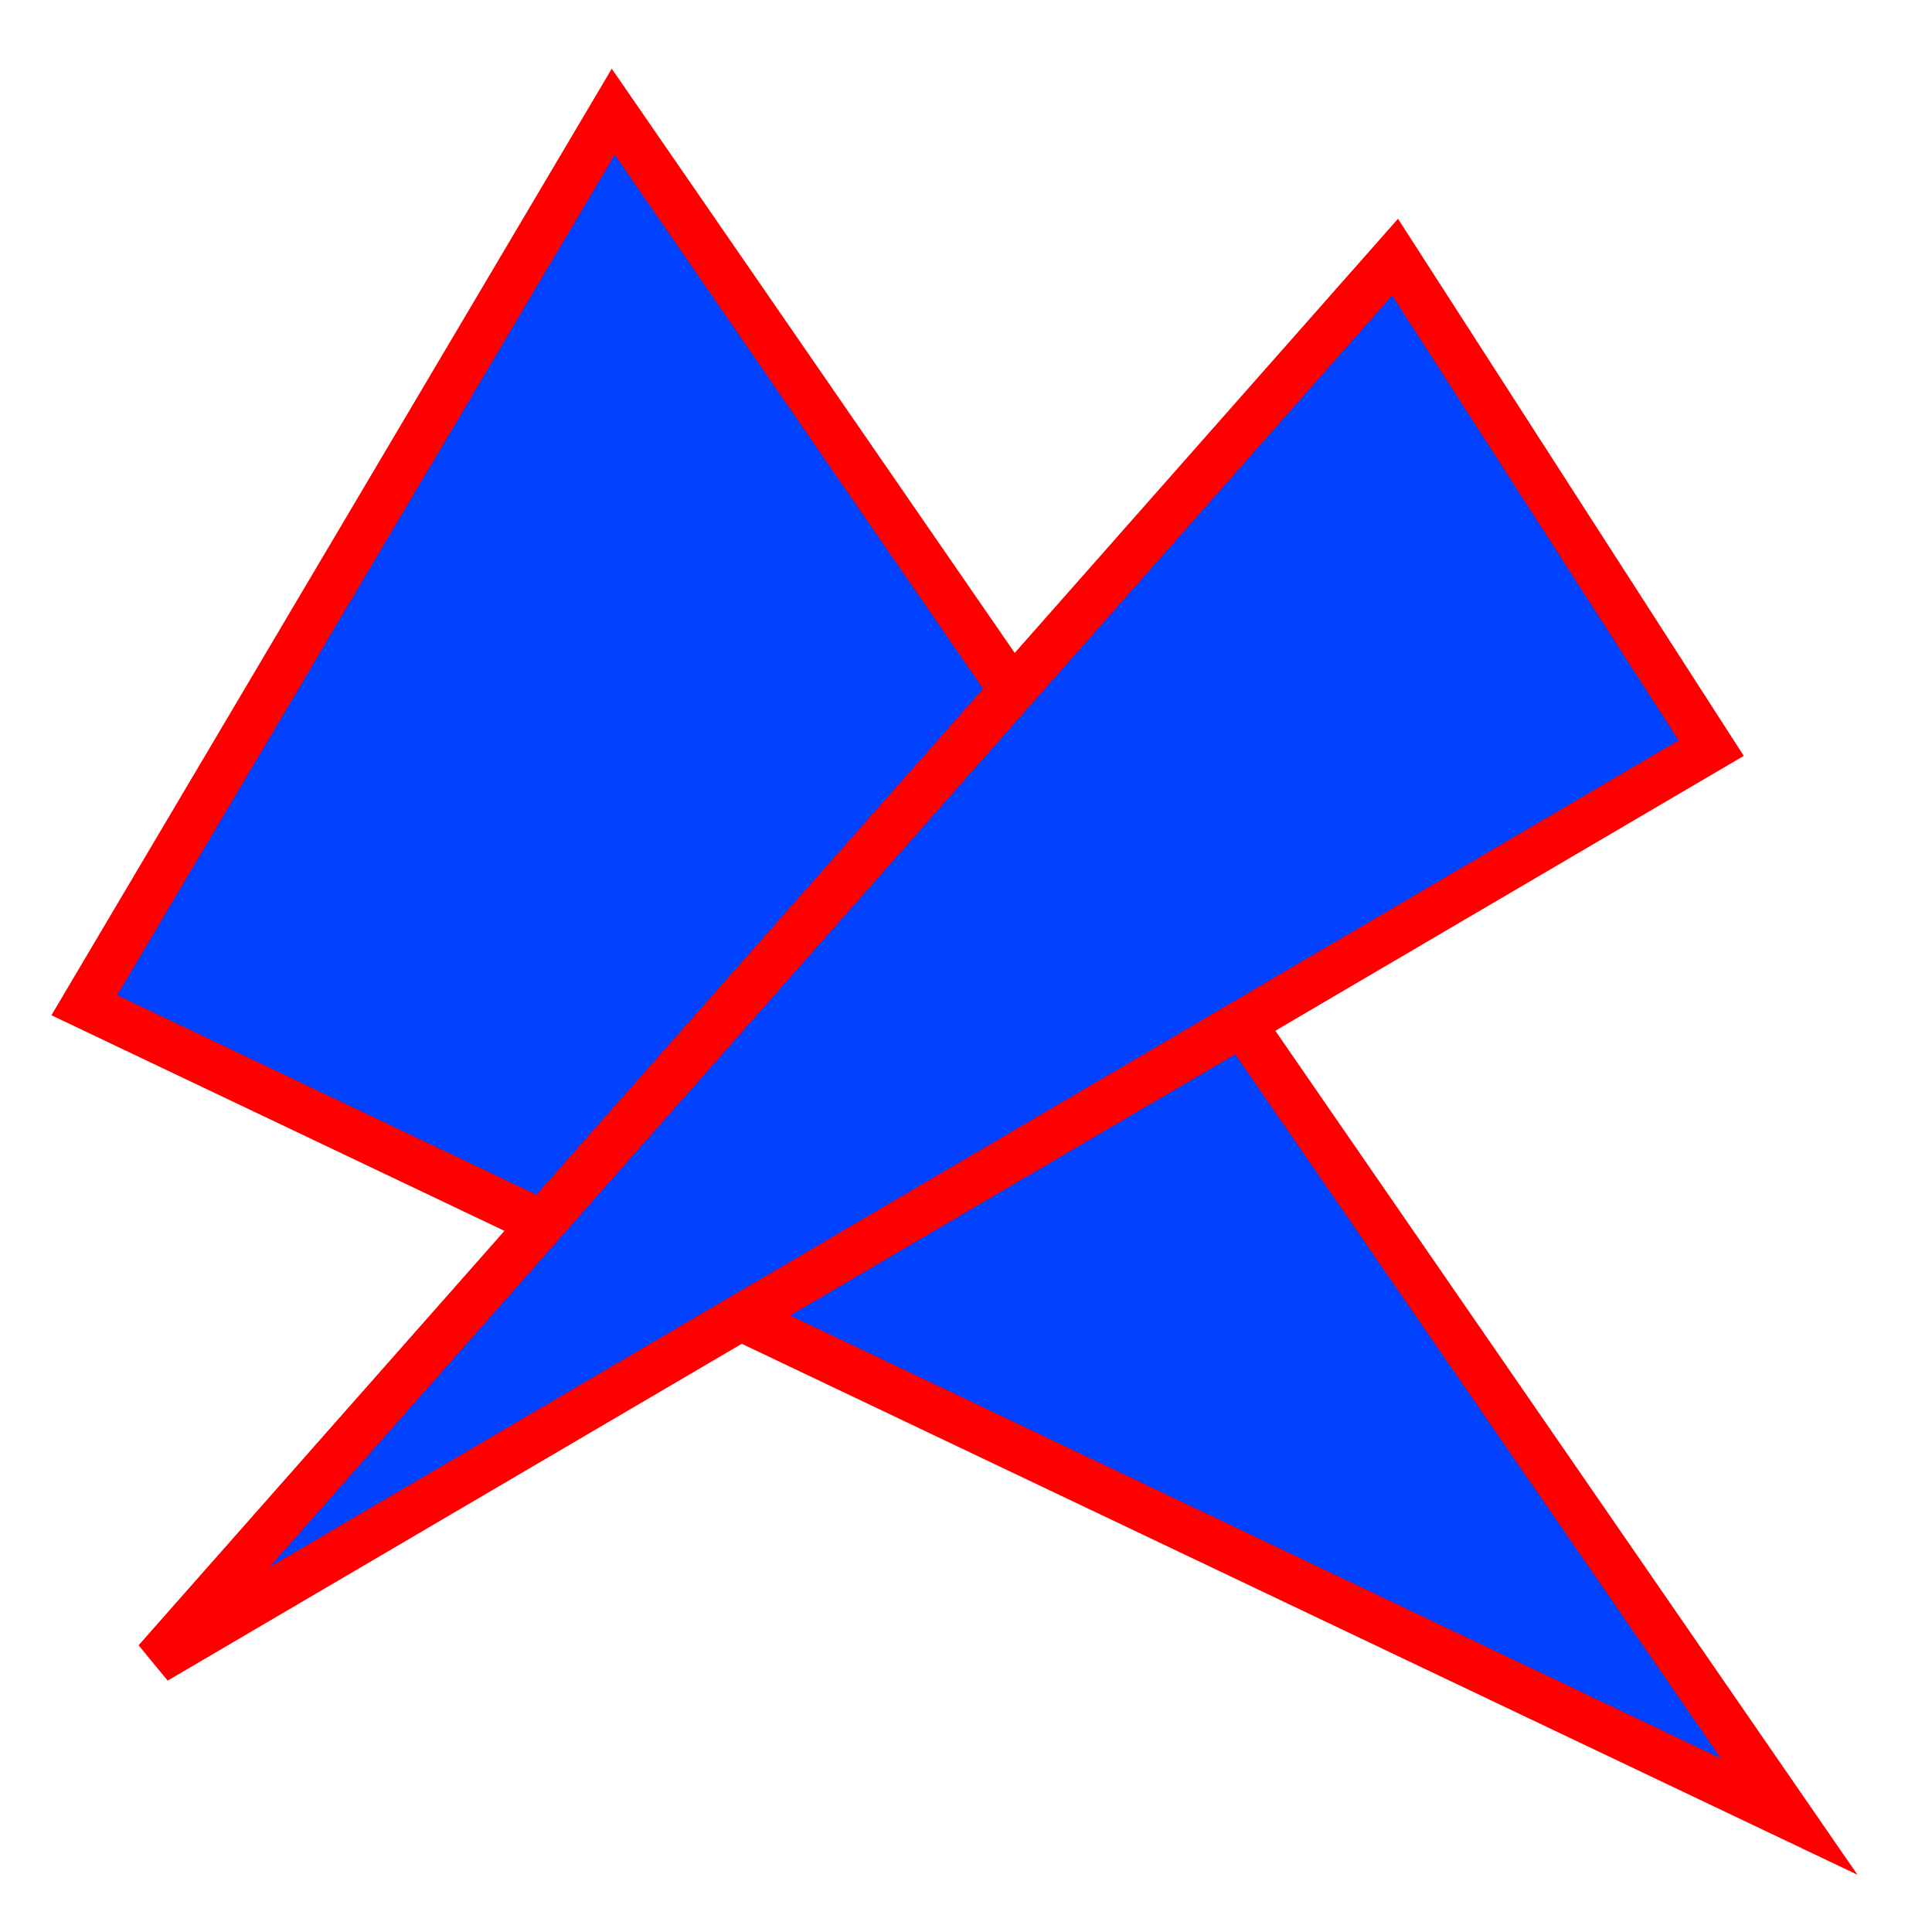<?xml version="1.0" encoding="UTF-8" standalone="no"?>
<!-- Created with Inkscape (http://www.inkscape.org/) -->

<svg
   width="1000"
   height="1000"
   viewBox="0 0 1000 1000"
   version="1.1"
   id="svg1"
   inkscape:version="1.4 (e7c3feb1, 2024-10-09)"
   sodipodi:docname="polygons.svg"
   xmlns:inkscape="http://www.inkscape.org/namespaces/inkscape"
   xmlns:sodipodi="http://sodipodi.sourceforge.net/DTD/sodipodi-0.dtd"
   xmlns="http://www.w3.org/2000/svg"
   xmlns:svg="http://www.w3.org/2000/svg">
  <sodipodi:namedview
     id="namedview1"
     pagecolor="#ffffff"
     bordercolor="#000000"
     borderopacity="0.25"
     inkscape:showpageshadow="true"
     inkscape:pageopacity="0.0"
     inkscape:pagecheckerboard="true"
     inkscape:deskcolor="#d1d1d1"
     inkscape:document-units="px"
     inkscape:clip-to-page="false"
     borderlayer="true"
     inkscape:zoom="0.91677352"
     inkscape:cx="610.83789"
     inkscape:cy="515.93986"
     inkscape:window-width="2304"
     inkscape:window-height="1243"
     inkscape:window-x="0"
     inkscape:window-y="25"
     inkscape:window-maximized="0"
     inkscape:current-layer="layer1" />
  <defs
     id="defs1" />
  <g
     inkscape:label="Layer 1"
     inkscape:groupmode="layer"
     id="layer1">
    <path
       style="fill:#0040ff;fill-opacity:1;stroke:#ff0000;stroke-width:24;stroke-dasharray:none;stroke-opacity:1"
       d="M 317.418,57.811 43.631,520.303 926.074,940.254 Z"
       id="path14" />
    <path
       style="fill:#0040ff;fill-opacity:1;stroke:#ff0000;stroke-width:24;stroke-dasharray:none;stroke-opacity:1"
       d="M 722.098,133.075 80.718,859.536 885.715,387.228 Z"
       id="path15" />
  </g>
</svg>
